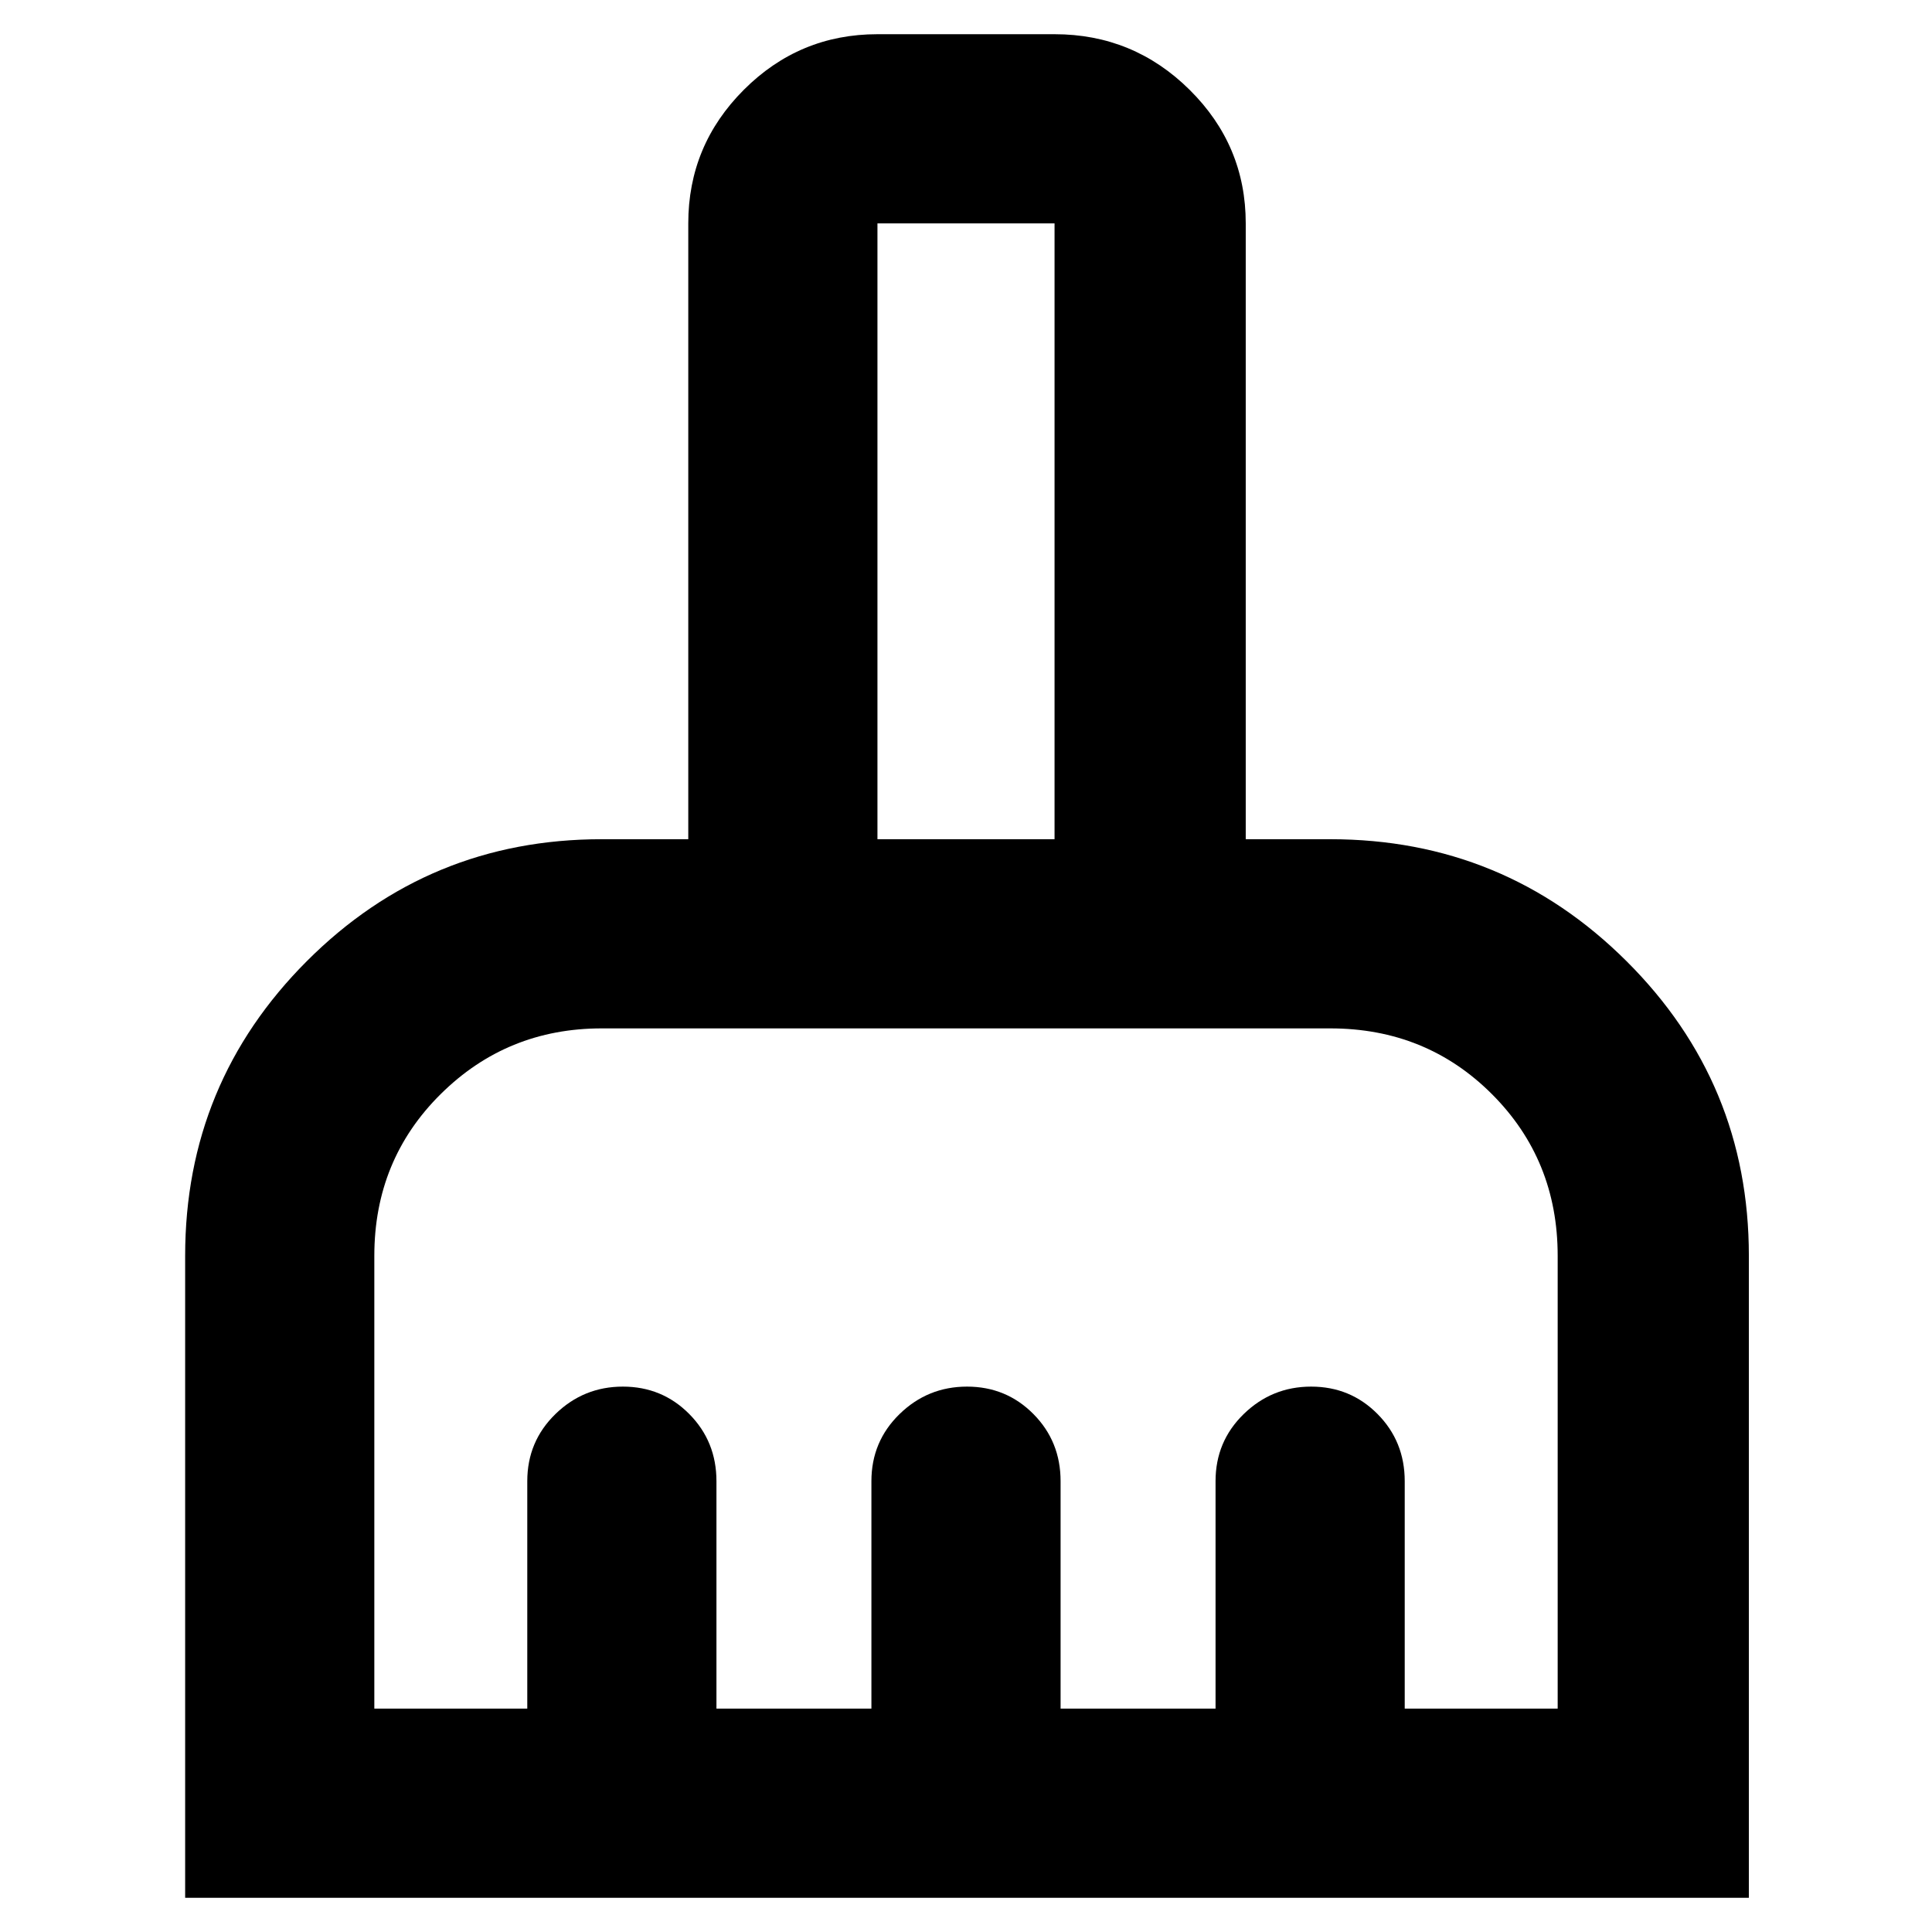 <svg xmlns="http://www.w3.org/2000/svg" width="48" height="48" viewBox="0 -960 960 960"><path d="M92-17v-319q0-85.905 60.5-146.453Q213-543 299-543h43v-306q0-38.775 27.612-66.387Q397.225-943 436-943h88q39.188 0 67.094 27.613Q619-887.775 619-849v306h42q86.32 0 147.16 60.547Q869-421.905 869-336v319H92Zm94-94h76v-113q0-19.75 14-33.375T309.5-271q19.5 0 33 13.625T356-224v113h77v-113q0-19.75 14-33.375T480.5-271q19.5 0 33 13.625T527-224v113h77v-113q0-19.75 14-33.375T651.5-271q19.5 0 33 13.625T698-224v113h76v-225q0-47.667-32.667-80.333Q708.667-449 661-449H299q-47.083 0-80.042 32.667Q186-383.667 186-336v225Zm338-432v-306h-88v306h88Z"/></svg>